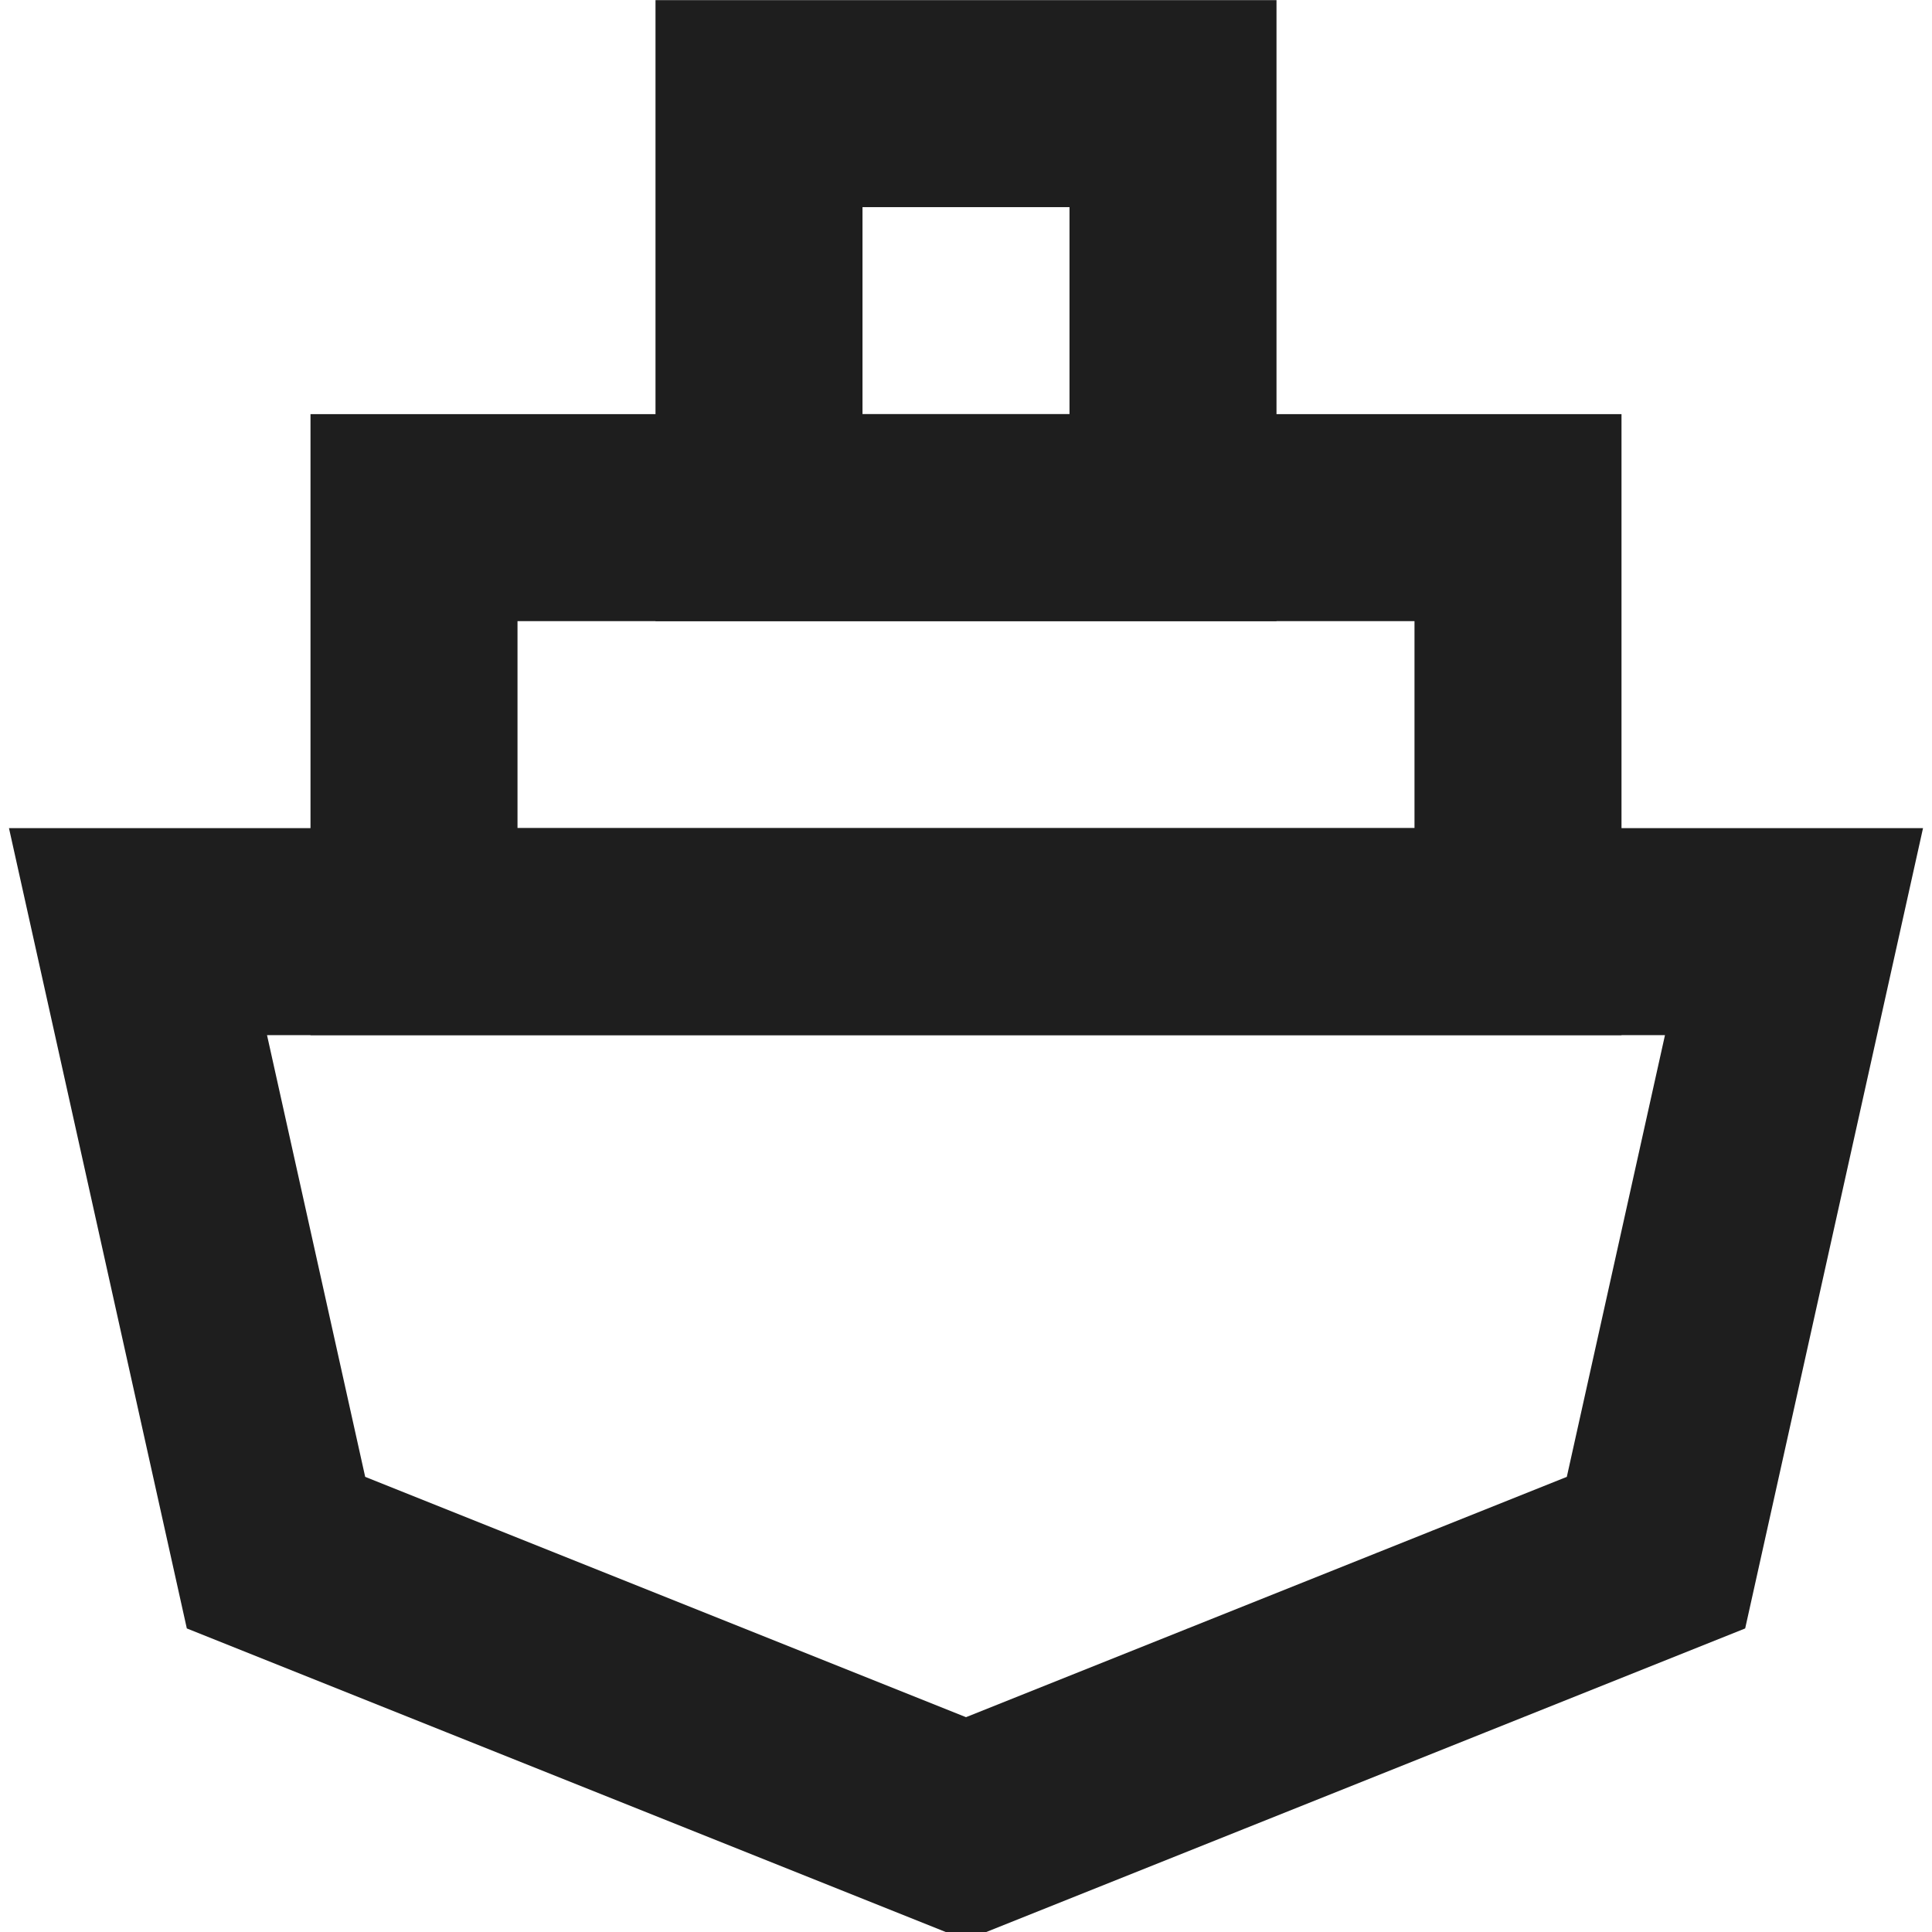 <svg width="28" height="28" viewBox="0 0 28 28" fill="none" xmlns="http://www.w3.org/2000/svg">
<path d="M4 22.502L2 13.502H26L24 22.502L14 26.502L4 22.502Z" stroke="#1E1E1E" stroke-width="3"/>
<path d="M6 7.502V13.502H22V7.502H6Z" stroke="#1E1E1E" stroke-width="3"/>
<path d="M11 1.502V7.502H17V1.502H11Z" stroke="#1E1E1E" stroke-width="3"/>
</svg>

